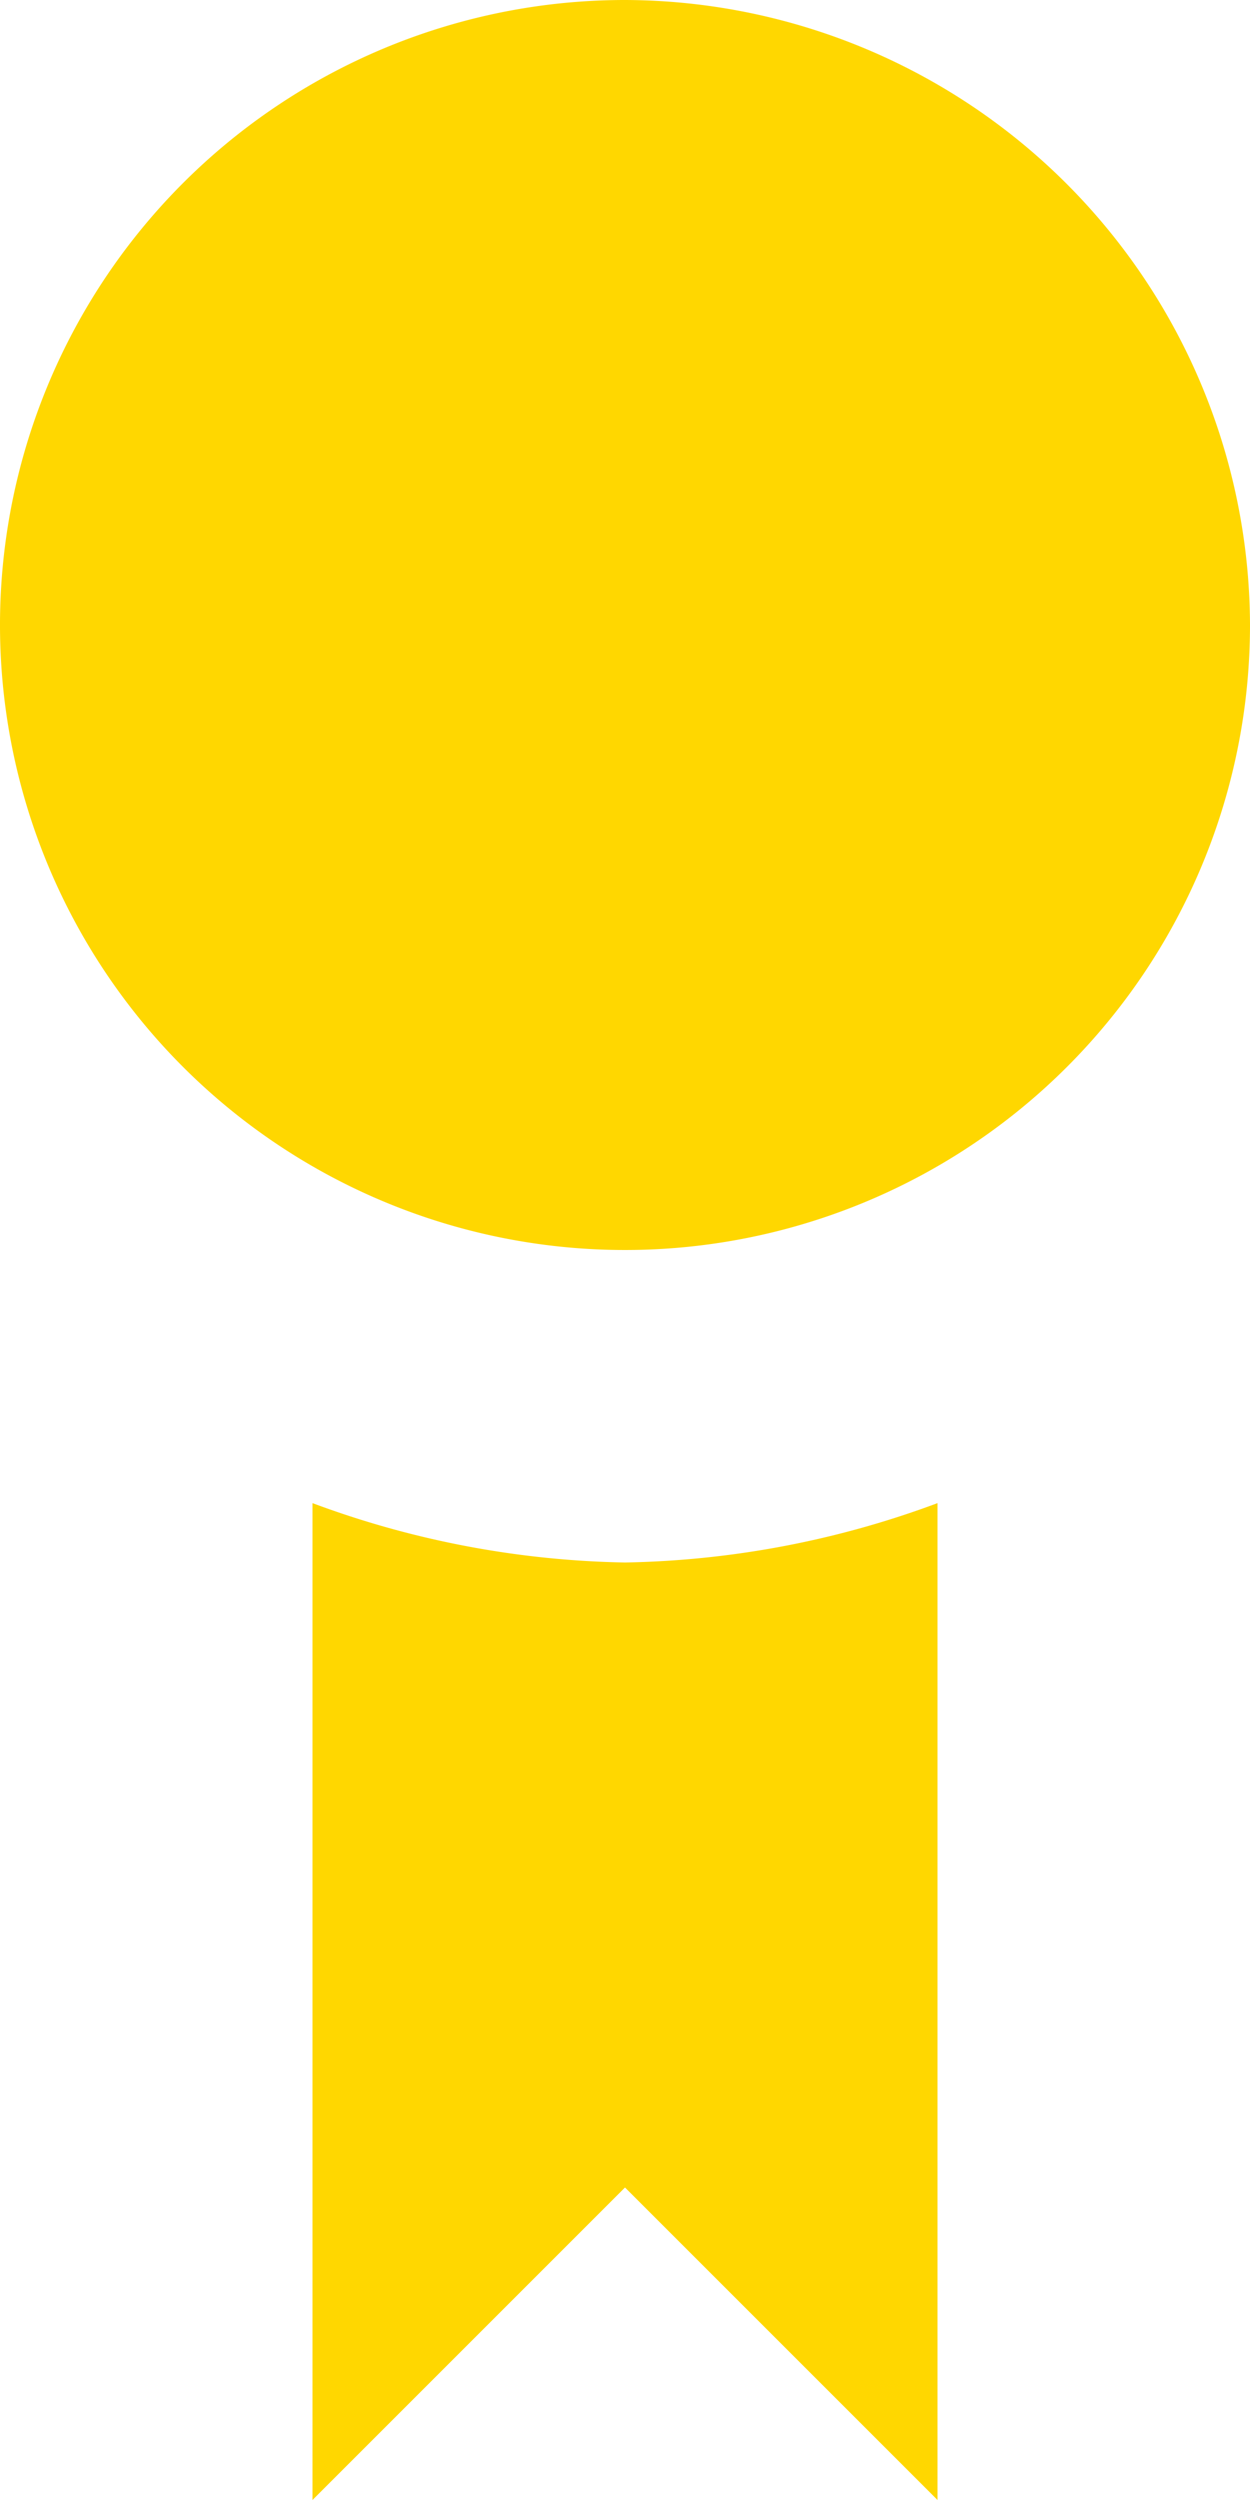 <svg xmlns="http://www.w3.org/2000/svg" width="40" height="80" viewBox="0 0 40 80">
  <defs>
    <style>
      .cls-1 {
        fill: gold;
      }
    </style>
  </defs>
  <path id="Icon_open-badge" data-name="Icon open-badge" class="cls-1" d="M20,0A20,20,0,1,0,40,20,20.059,20.059,0,0,0,20,0ZM10,48.1V80L20,70,30,80V48.1A30.1,30.1,0,0,1,20,50,30.1,30.1,0,0,1,10,48.1Z"/>
</svg>

